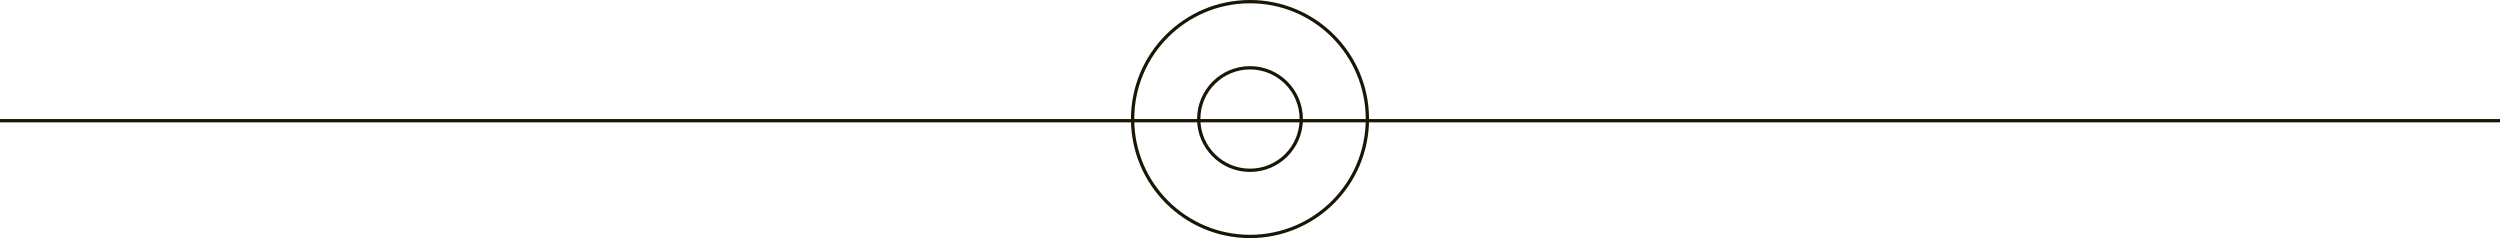 <svg width="378" height="36" viewBox="0 0 378 36" fill="none" xmlns="http://www.w3.org/2000/svg">
<line x1="378" y1="18.25" y2="18.25" stroke="#1B1504" stroke-width="0.5"/>
<circle cx="189" cy="18" r="17.75" transform="rotate(-90 189 18)" stroke="#1B1504" stroke-width="0.5"/>
<path d="M181.25 18C181.25 13.72 184.72 10.25 189 10.25C193.28 10.25 196.75 13.72 196.75 18C196.75 22.28 193.28 25.75 189 25.75C184.72 25.75 181.25 22.28 181.25 18Z" stroke="#1B1504" stroke-width="0.5"/>
</svg>
